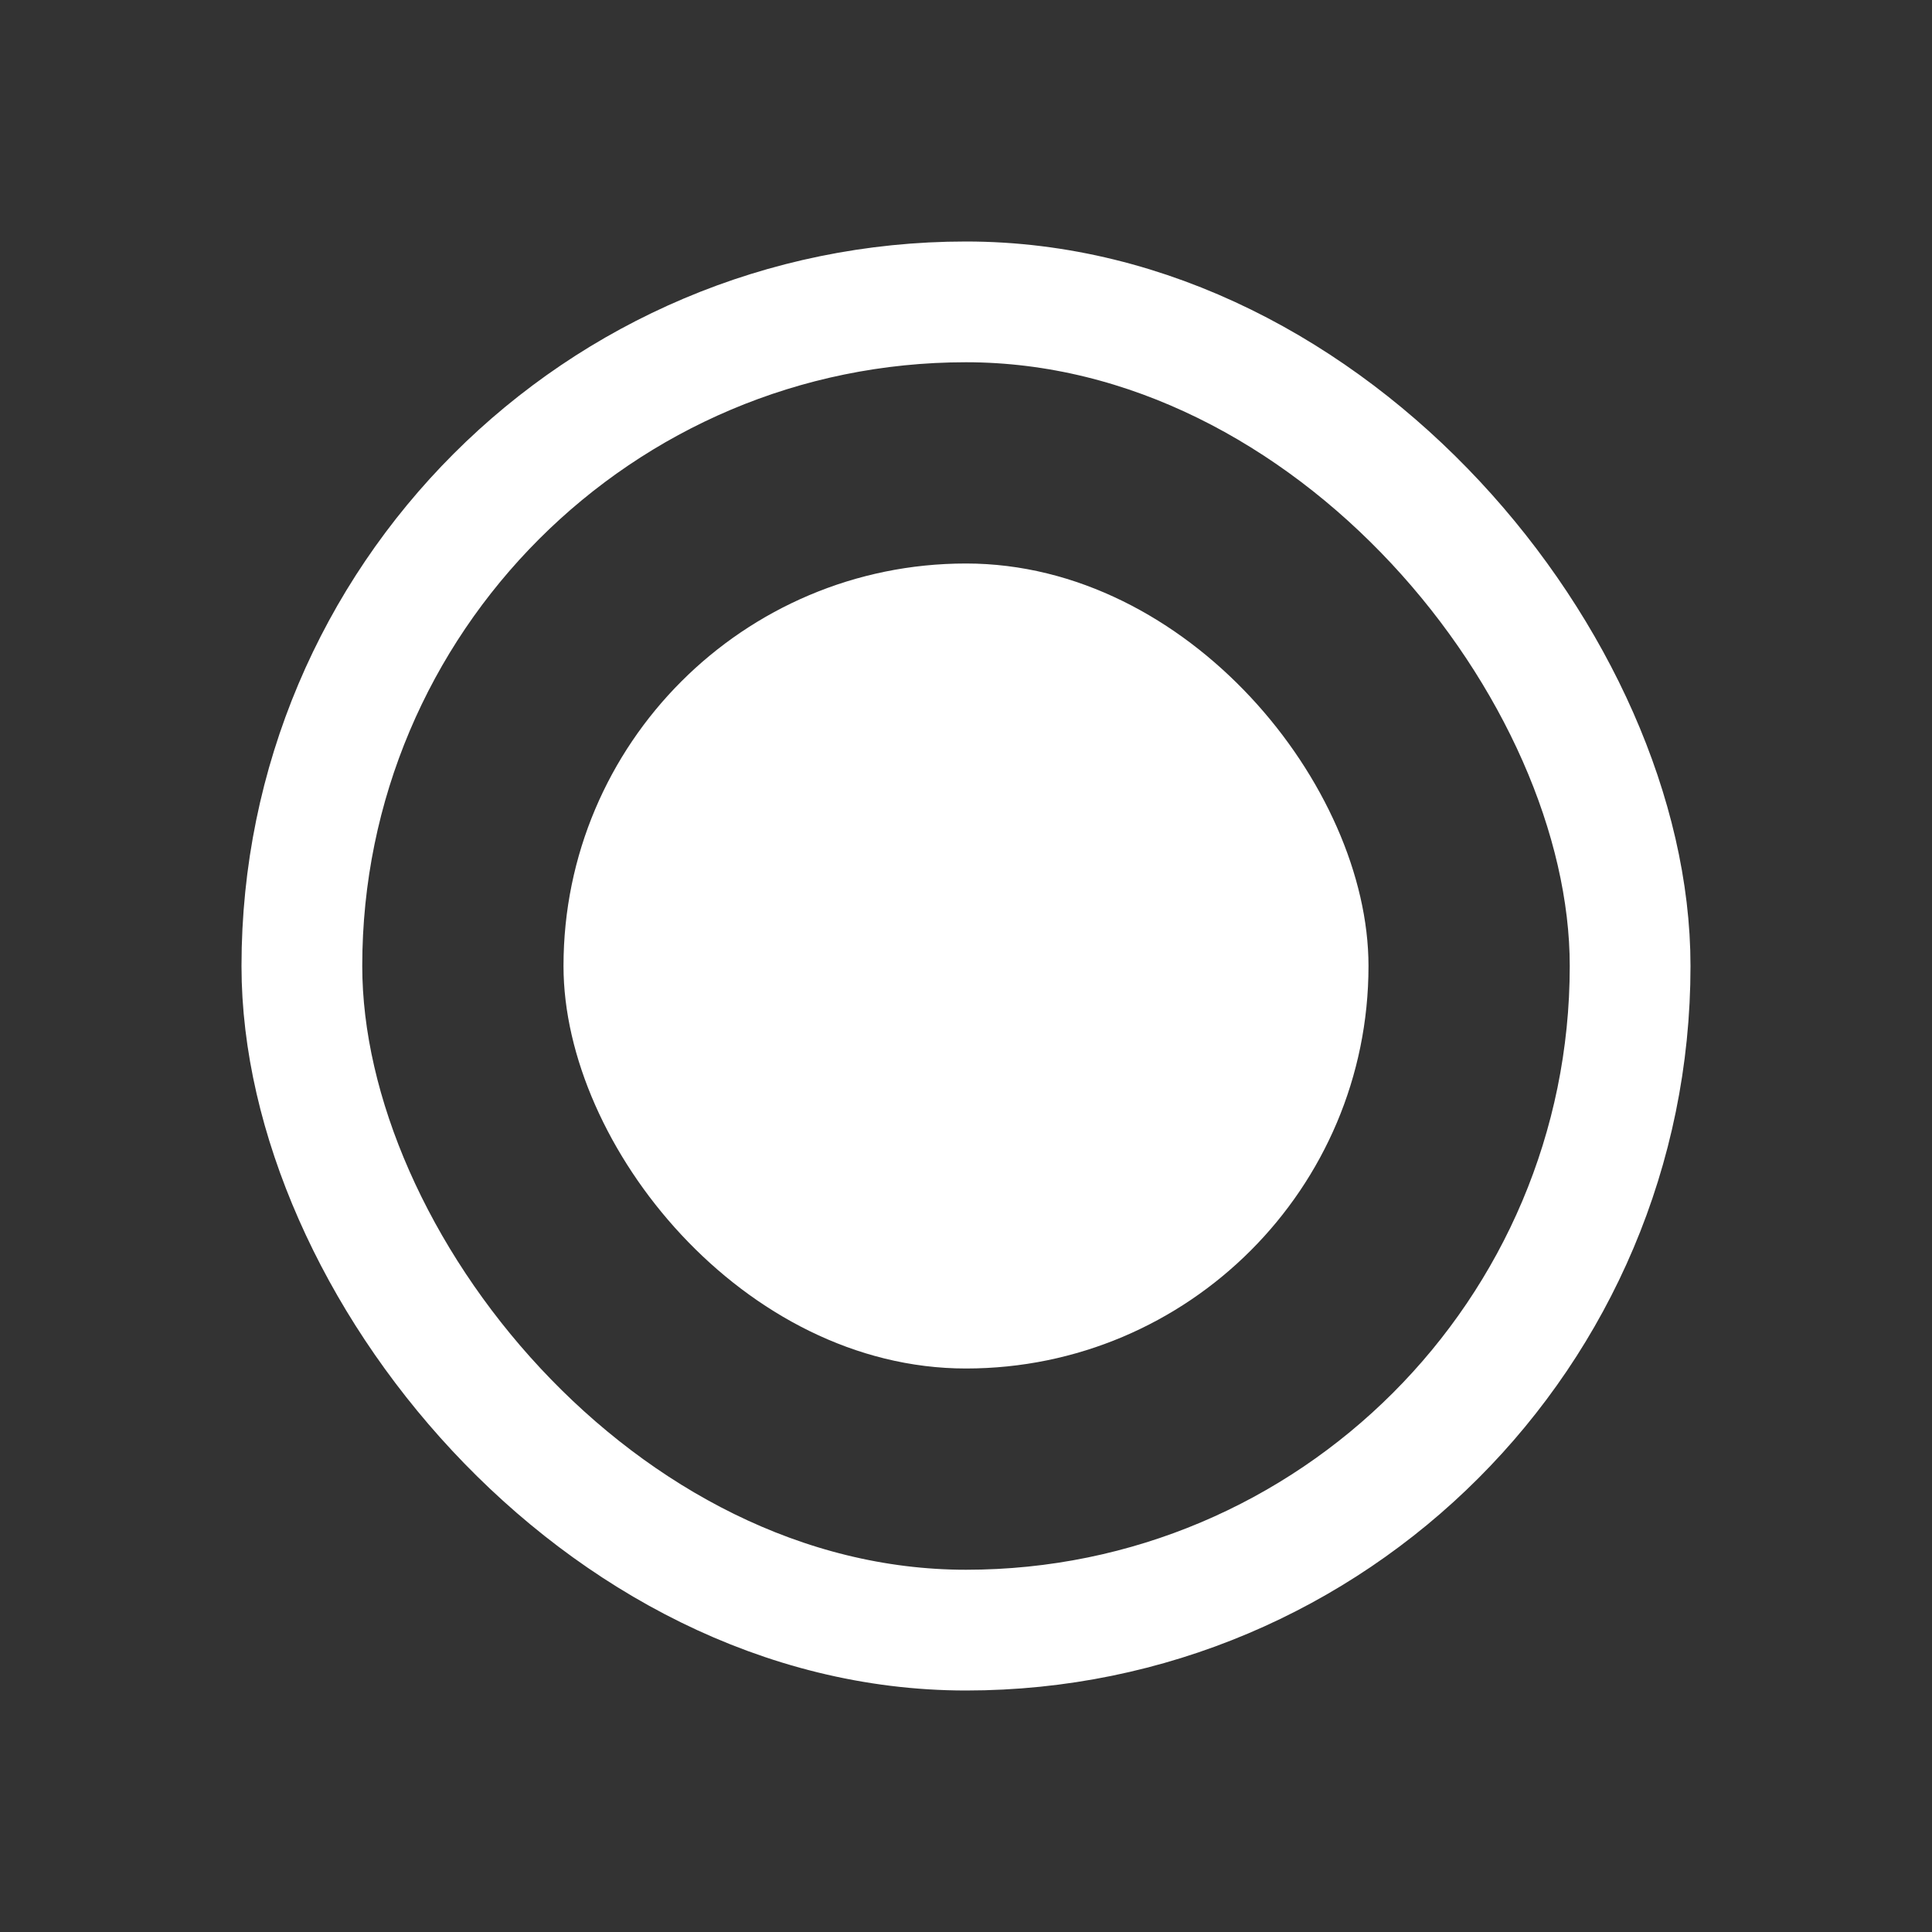 <svg width="24" height="24" viewBox="0 0 24 24" fill="none" xmlns="http://www.w3.org/2000/svg">
<rect x="0" y="0" width="24" height="24" fill="#333333" stroke="none"/>
<rect x="3.75" y="3.75" width="16.5" height="16.5" rx="8.25" stroke="white" stroke-width="1.5"/>
<rect x="7" y="7" width="10" height="10" rx="5" fill="white"/>
</svg>
